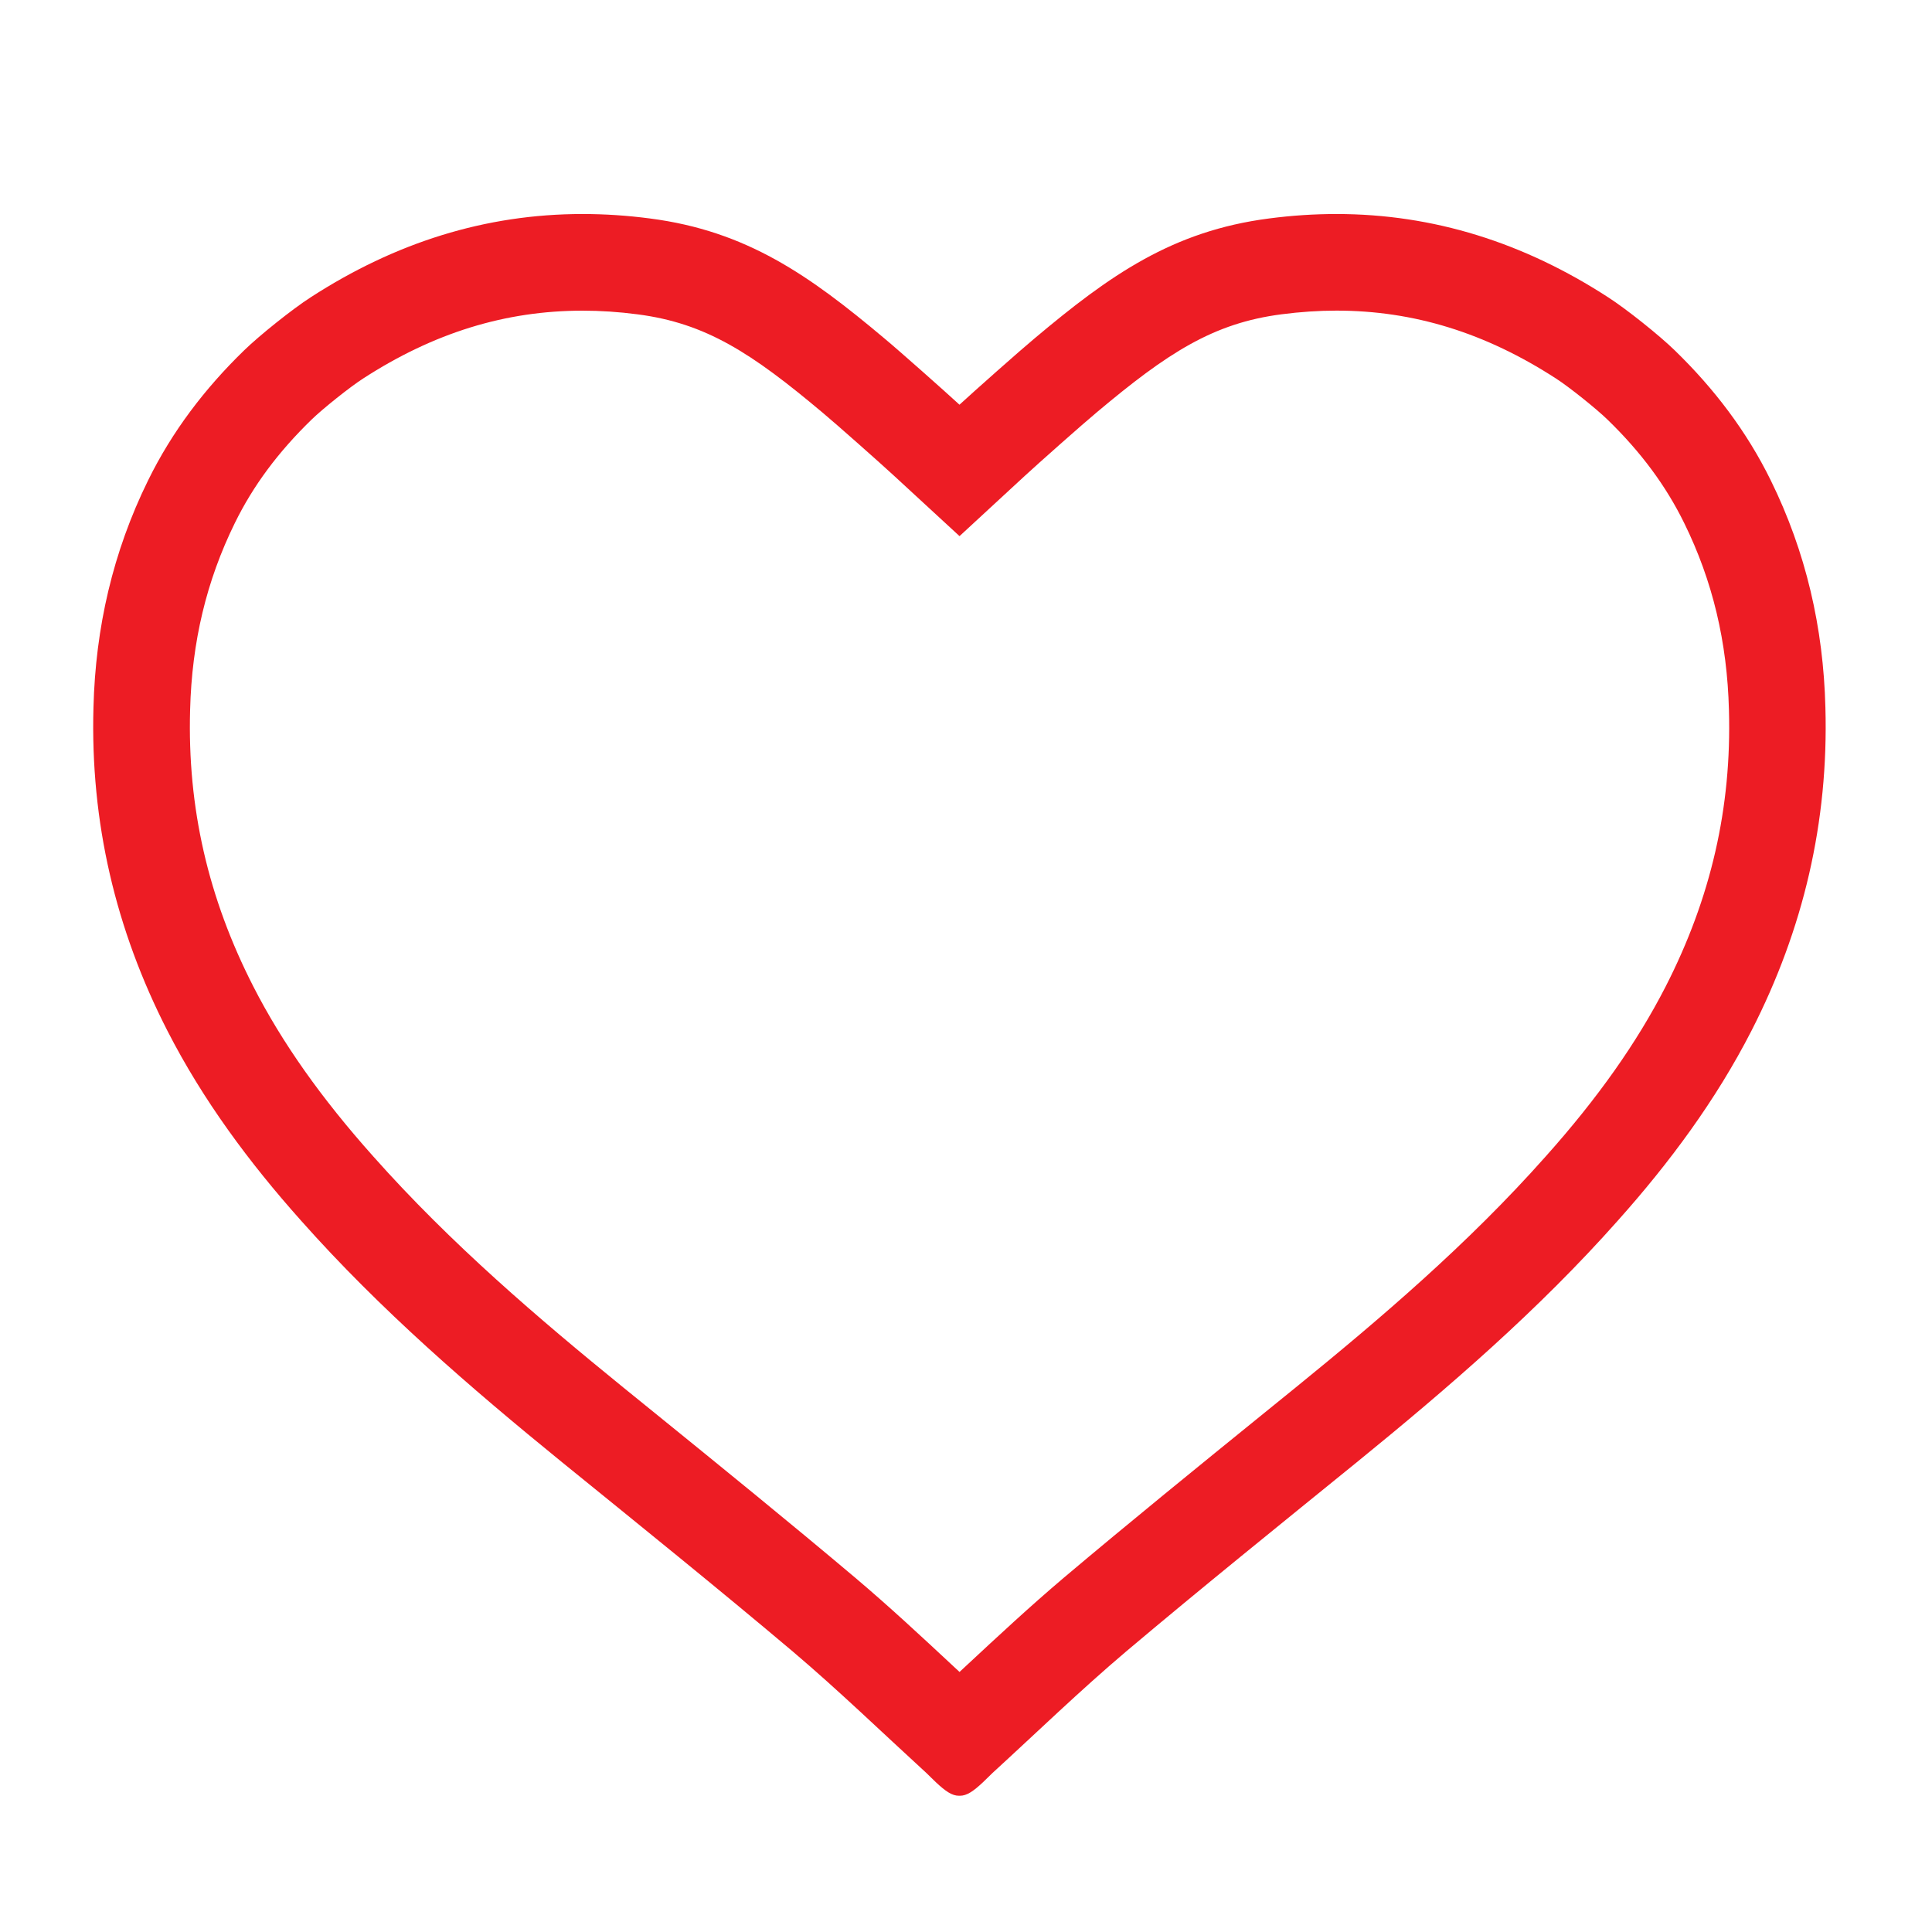 <?xml version="1.0" encoding="utf-8"?>
<!-- Generator: Adobe Illustrator 16.0.0, SVG Export Plug-In . SVG Version: 6.00 Build 0)  -->
<!DOCTYPE svg PUBLIC "-//W3C//DTD SVG 1.1//EN" "http://www.w3.org/Graphics/SVG/1.1/DTD/svg11.dtd">
<svg version="1.1" id="Layer_1" xmlns="http://www.w3.org/2000/svg" xmlns:xlink="http://www.w3.org/1999/xlink" x="0px" y="0px"
	 width="40px" height="40px" viewBox="0 0 40 40" enable-background="new 0 0 40 40" xml:space="preserve">
<g>
	<g>
		<path fill="#ed1c24" d="M27.67,6.431c1.598,0,3.083,0.458,4.547,1.407c0.261,0.167,0.837,0.627,1.068,0.853
			c0.688,0.667,1.206,1.367,1.585,2.139c0.587,1.194,0.89,2.459,0.926,3.874c0.057,2.017-0.373,3.889-1.312,5.724
			c-0.593,1.157-1.403,2.307-2.484,3.517c-1.607,1.812-3.435,3.367-5.169,4.777l-0.655,0.531c-1.365,1.107-2.776,2.252-4.153,3.414
			c-0.701,0.594-1.369,1.216-2.015,1.817c-0.047,0.044-0.095,0.088-0.142,0.132c-0.047-0.044-0.095-0.088-0.142-0.132
			c-0.646-0.602-1.314-1.224-2.019-1.82c-1.374-1.159-2.785-2.304-4.15-3.411l-0.654-0.53c-1.735-1.411-3.563-2.967-5.174-4.782
			c-1.077-1.206-1.888-2.355-2.48-3.513c-0.939-1.835-1.368-3.708-1.311-5.729c0.036-1.409,0.338-2.674,0.926-3.87
			c0.377-0.77,0.896-1.469,1.589-2.142c0.226-0.221,0.802-0.681,1.07-0.852c1.458-0.944,2.943-1.403,4.541-1.403
			c0.37,0,0.752,0.025,1.138,0.076c1.416,0.183,2.361,0.8,3.833,2.037c0.274,0.228,1.203,1.052,1.478,1.306l1.355,1.249L21.22,9.85
			c0.275-0.254,1.204-1.078,1.487-1.313c1.463-1.229,2.408-1.847,3.827-2.03C26.918,6.457,27.3,6.431,27.67,6.431 M27.67,4.431
			c-0.458,0-0.923,0.03-1.395,0.092c-2.006,0.259-3.304,1.179-4.854,2.482c-0.306,0.254-1.263,1.104-1.556,1.374
			c-0.293-0.27-1.25-1.12-1.556-1.374c-1.551-1.303-2.849-2.223-4.854-2.482c-0.472-0.062-0.937-0.092-1.394-0.092
			c-2.011,0-3.88,0.592-5.628,1.724c-0.381,0.245-1.063,0.791-1.38,1.1C4.24,8.044,3.562,8.934,3.065,9.948
			c-0.727,1.478-1.088,3.045-1.13,4.7c-0.066,2.373,0.458,4.596,1.53,6.691c0.736,1.439,1.696,2.732,2.769,3.934
			c1.637,1.844,3.495,3.449,5.404,5.002c1.598,1.297,3.202,2.59,4.776,3.918c0.949,0.805,1.847,1.674,2.769,2.518
			c0.064,0.059,0.124,0.125,0.193,0.188c0.202,0.19,0.337,0.28,0.477,0.28c0.004,0,0.007,0,0.011,0s0.007,0,0.011,0
			c0.14,0,0.275-0.09,0.477-0.28c0.069-0.063,0.129-0.129,0.193-0.188c0.922-0.844,1.819-1.713,2.769-2.518
			c1.574-1.328,3.179-2.621,4.776-3.918c1.909-1.553,3.768-3.158,5.404-5.002c1.072-1.201,2.032-2.494,2.769-3.934
			c1.072-2.096,1.597-4.318,1.53-6.691c-0.042-1.654-0.403-3.222-1.13-4.7c-0.497-1.014-1.175-1.904-1.987-2.692
			c-0.316-0.309-0.999-0.855-1.38-1.1C31.55,5.023,29.679,4.431,27.67,4.431L27.67,4.431z"/>
	</g>
</g>
</svg>
